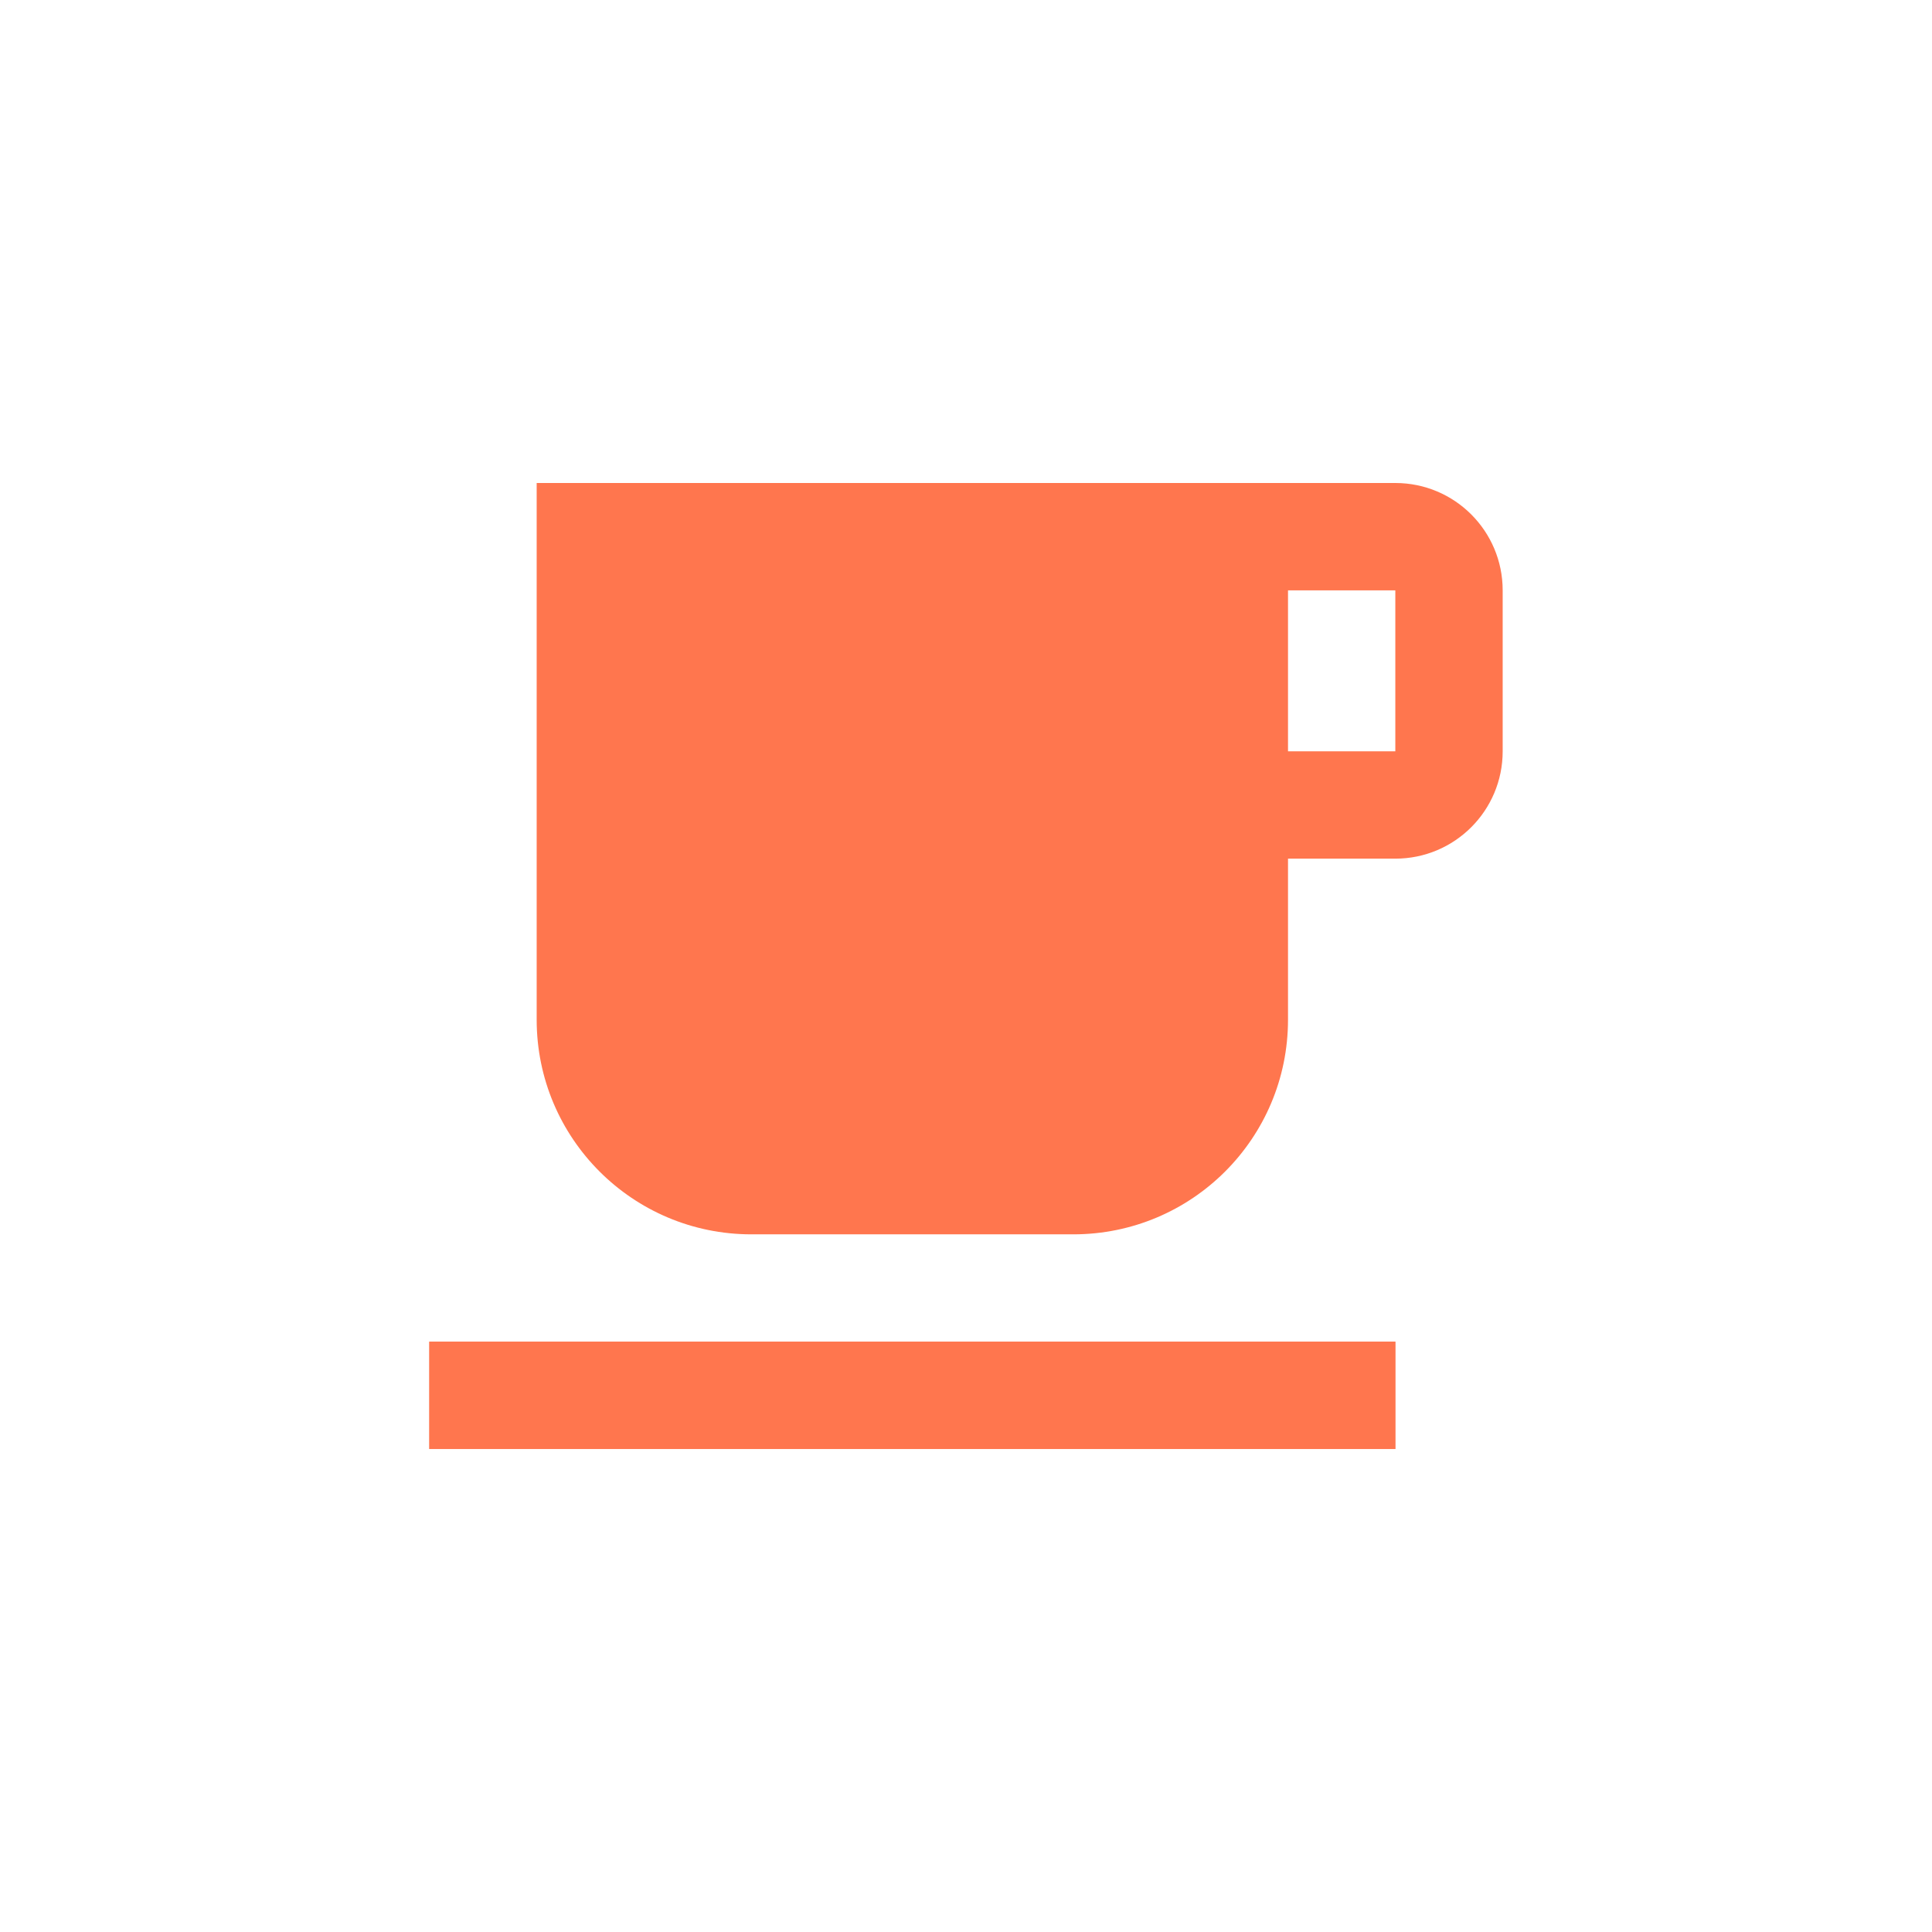 <svg width="64" height="64" viewBox="0 0 64 64" fill="none" xmlns="http://www.w3.org/2000/svg">
<path d="M46.222 16H17.778V33.778C17.778 37.707 20.96 40.889 24.889 40.889H35.556C39.485 40.889 42.667 37.707 42.667 33.778V28.444H46.222C48.187 28.444 49.778 26.853 49.778 24.889V19.556C49.778 17.591 48.187 16 46.222 16ZM46.222 24.889H42.667V19.556H46.222V24.889ZM14.222 48H46.222V44.444H14.222V48Z" fill="#FF764E"/>
<rect x="14.222" y="44.445" width="32" height="3.556" fill="#FF764E"/>
</svg>
